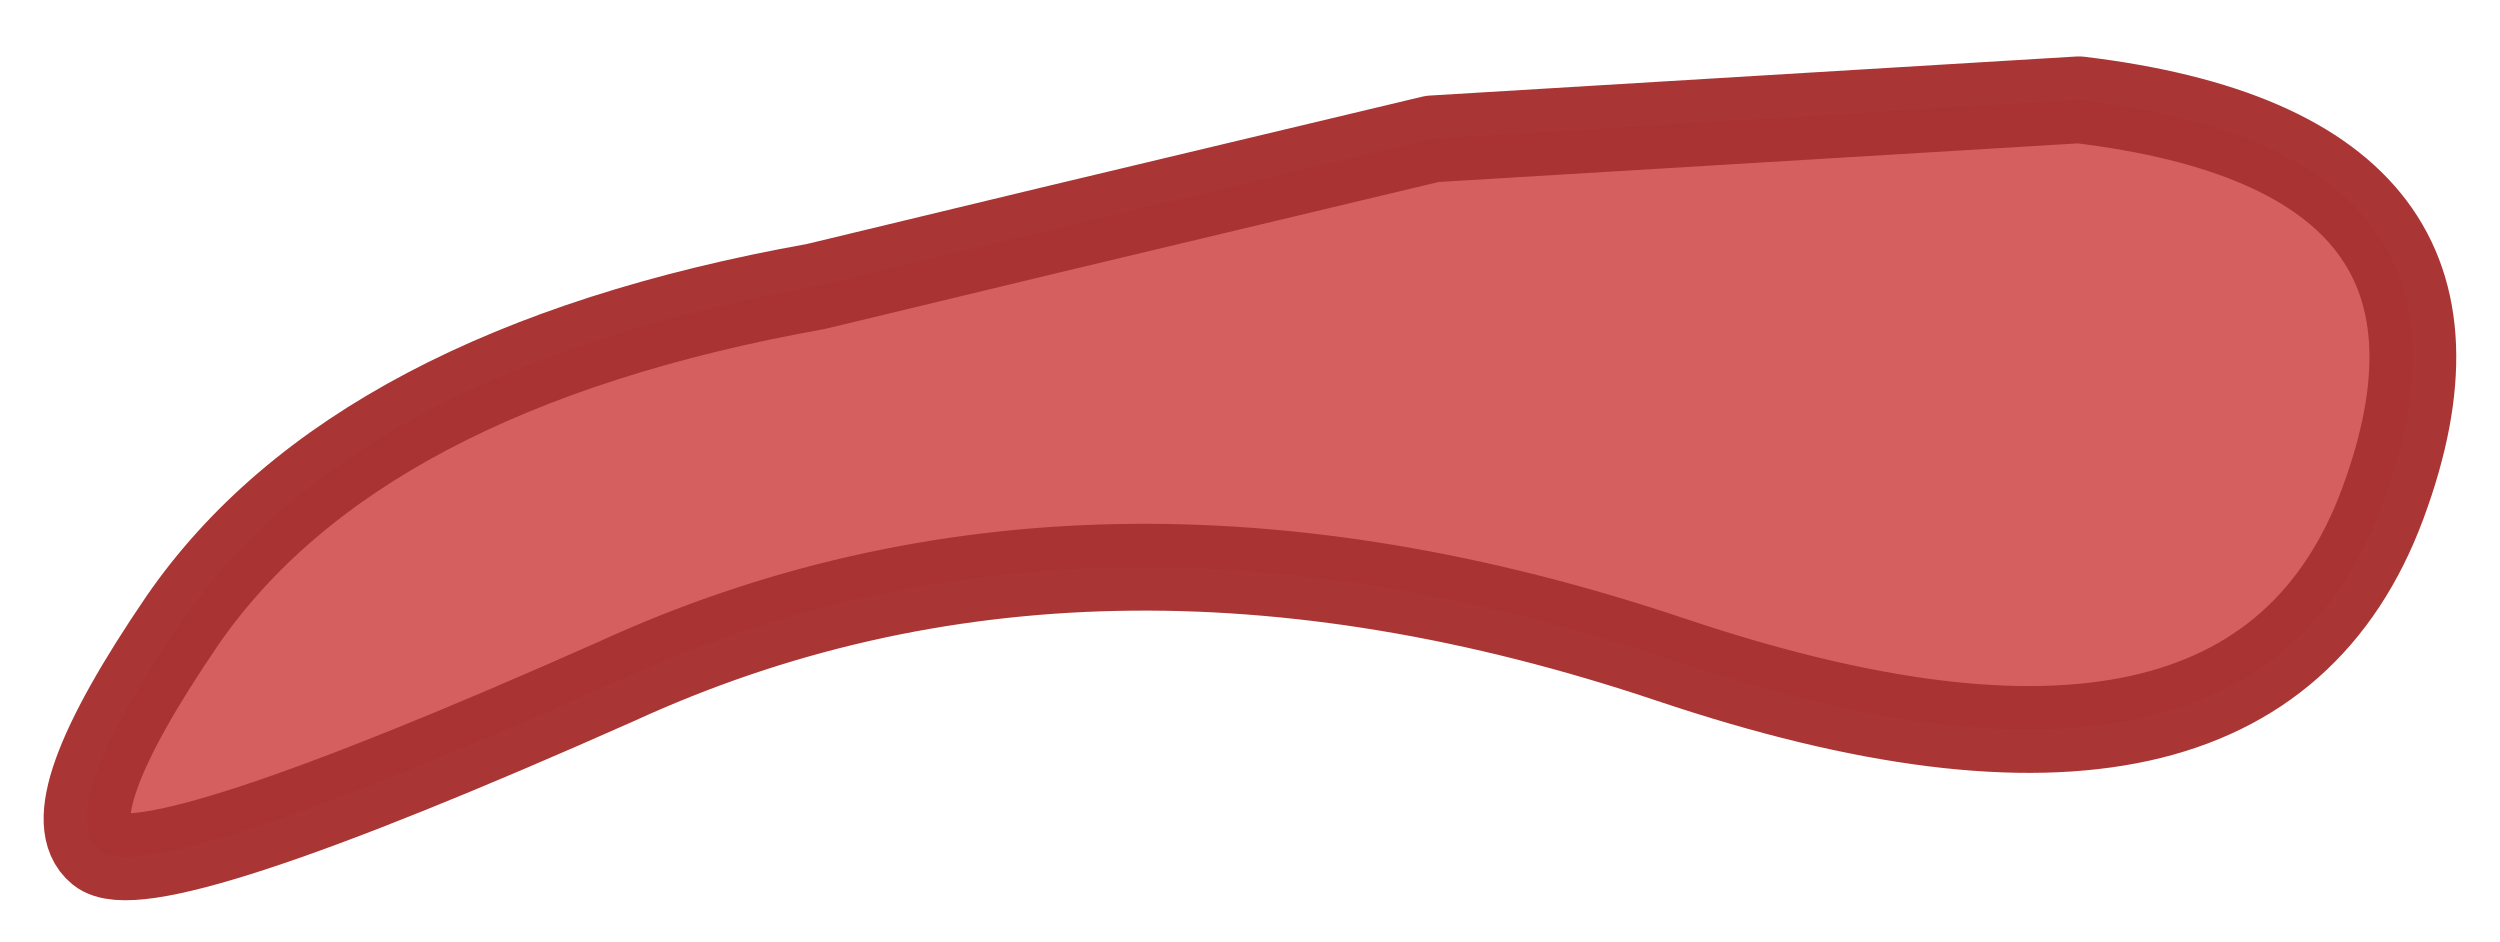 <?xml version="1.0" encoding="UTF-8" standalone="no"?>
<svg xmlns:xlink="http://www.w3.org/1999/xlink" height="10.85px" width="28.8px" xmlns="http://www.w3.org/2000/svg">
  <g transform="matrix(1.0, 0.0, 0.0, 1.0, 0.75, -0.6)">
    <path d="M26.7 6.4 Q25.2 10.45 18.5 8.2 11.8 5.95 6.35 8.45 0.95 10.85 0.4 10.4 -0.15 9.95 1.35 7.75 3.35 4.85 8.65 3.9 L11.35 3.25 15.75 2.2 23.2 1.75 Q28.2 2.35 26.7 6.4" fill="#d55e5e" fill-rule="evenodd" stroke="none"/>
    <path d="M26.7 6.4 Q25.2 10.45 18.5 8.2 11.8 5.95 6.35 8.45 0.95 10.85 0.4 10.4 -0.15 9.95 1.35 7.75 3.35 4.85 8.65 3.9 L11.35 3.25 15.75 2.2 23.2 1.75 Q28.2 2.35 26.7 6.4 Z" fill="none" stroke="#a83131" stroke-linecap="round" stroke-linejoin="round" stroke-opacity="0.98" stroke-width="1"/>
  </g>
</svg>